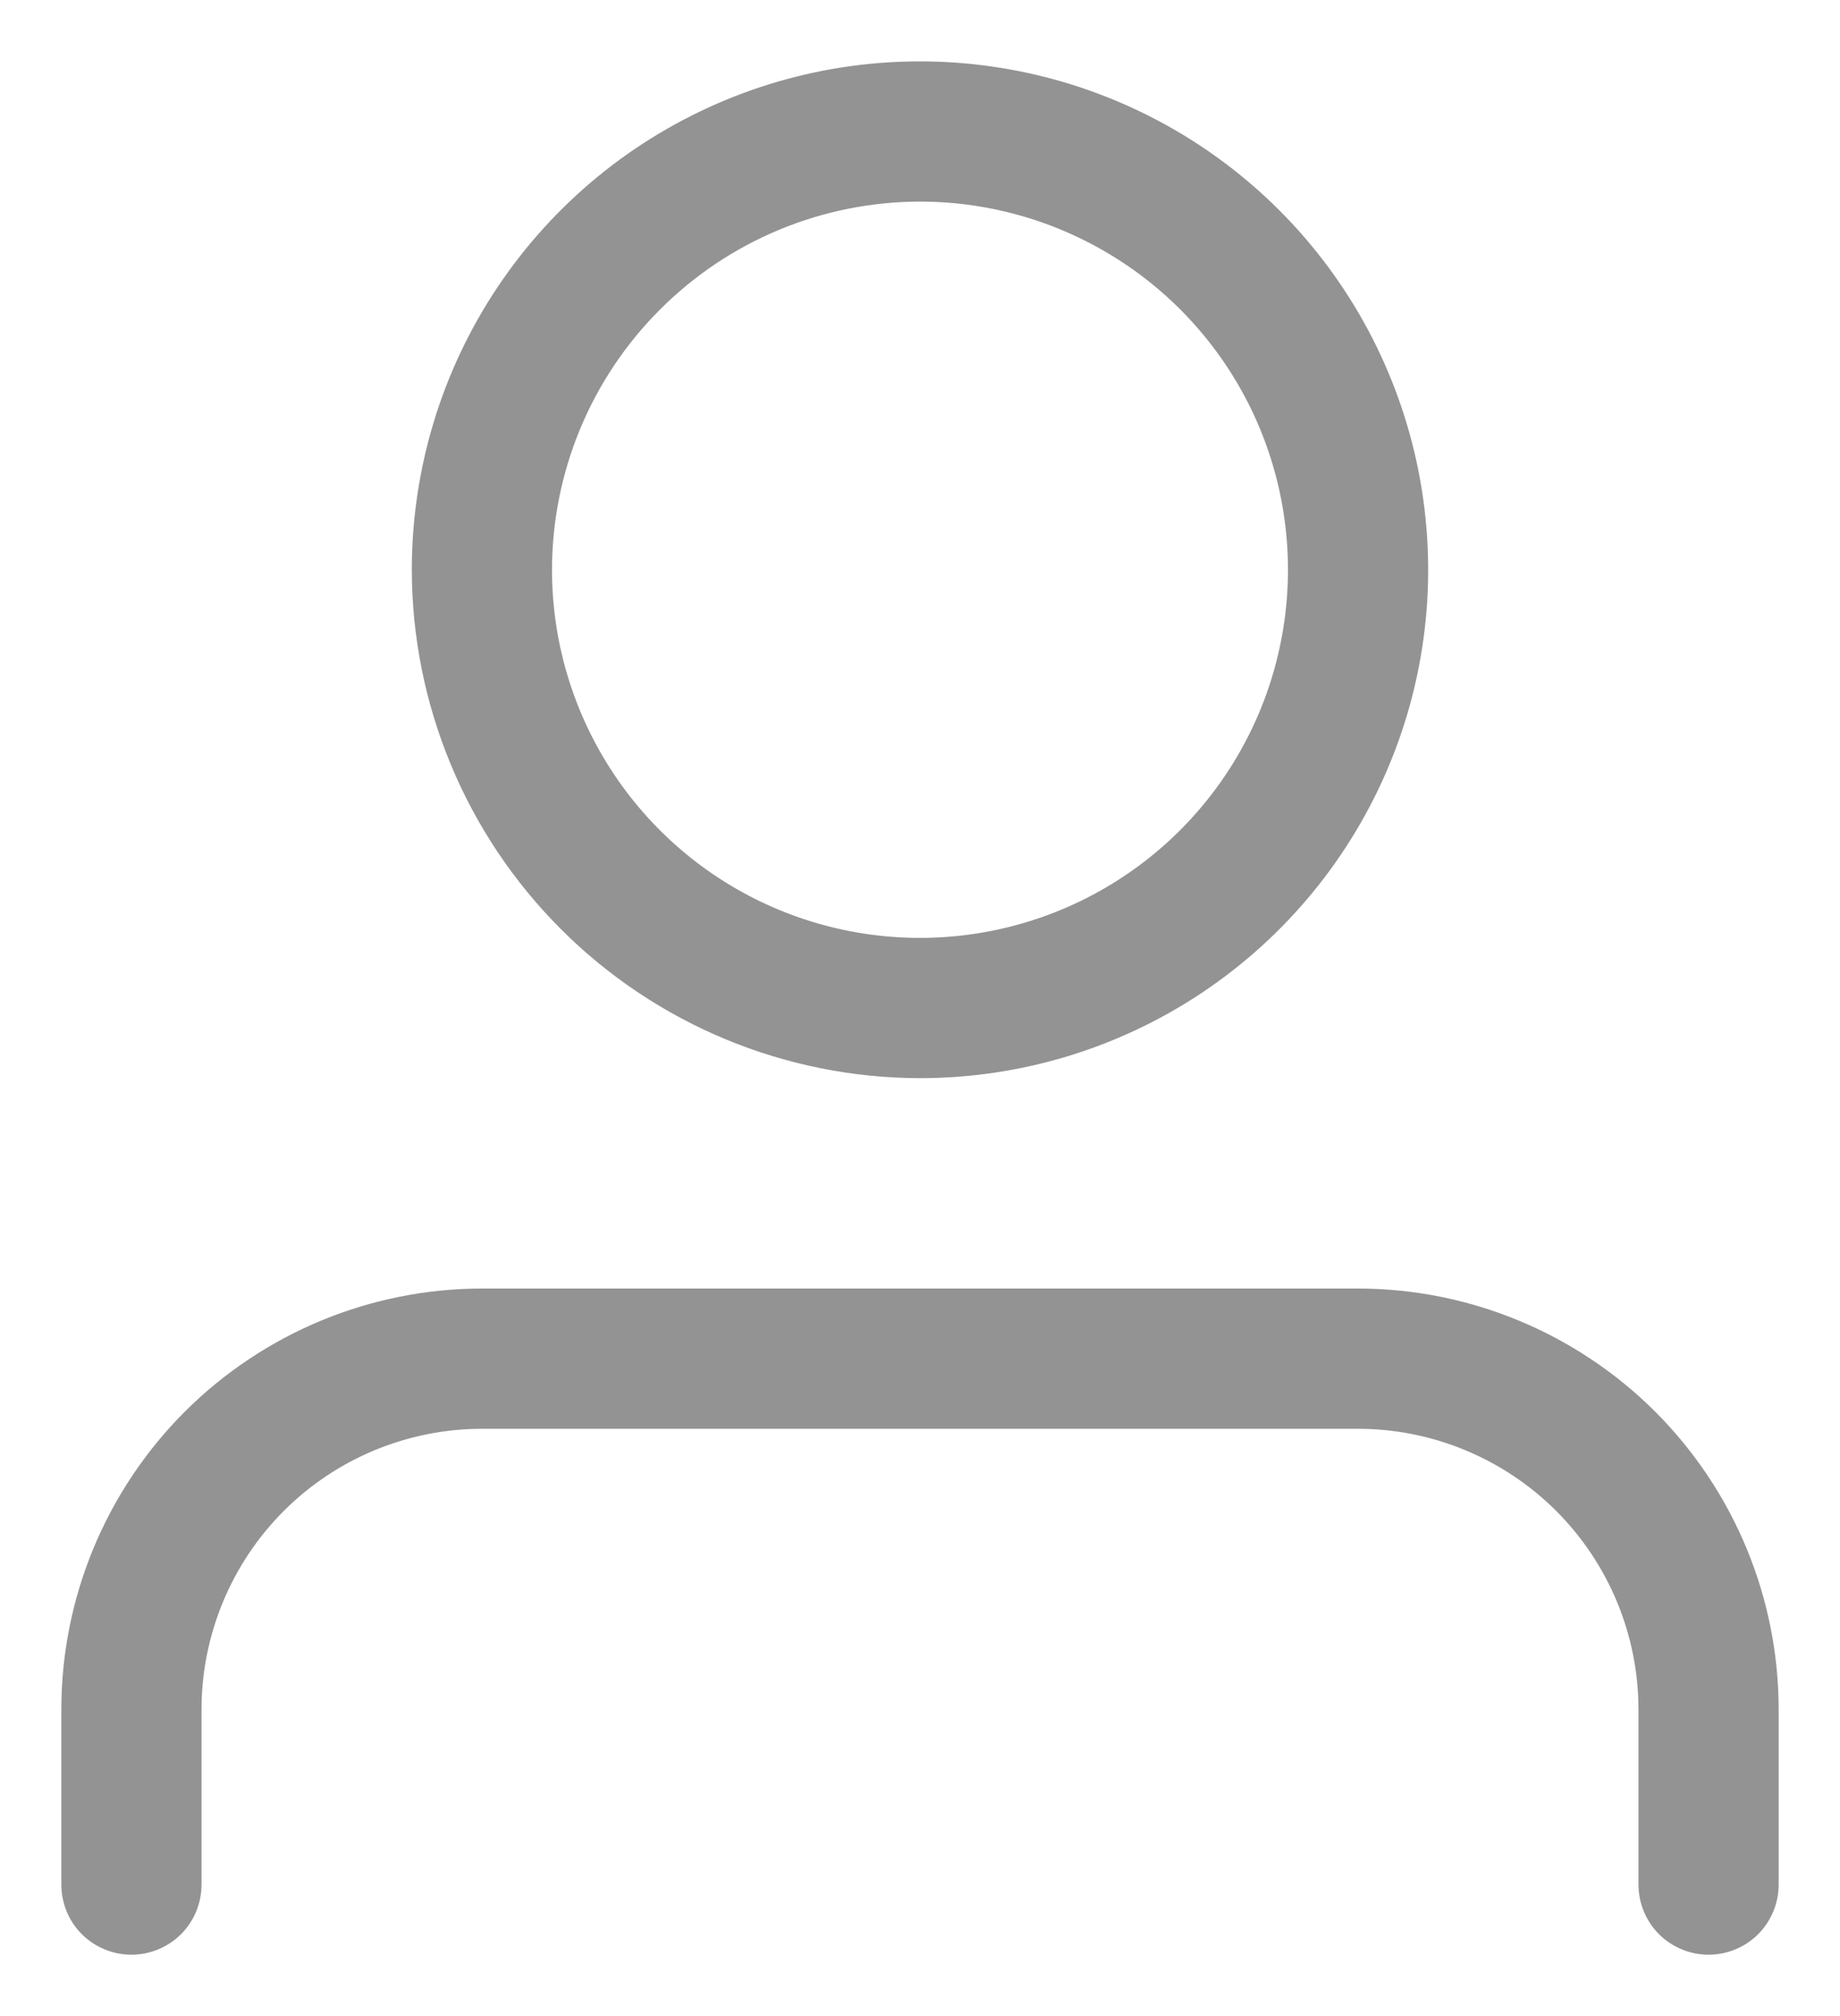 <svg width="21" height="23" viewBox="0 0 21 23" fill="none" xmlns="http://www.w3.org/2000/svg">
<path d="M10.5 12.15H10.5C11.617 12.15 12.71 11.819 13.639 11.198C14.568 10.577 15.292 9.695 15.72 8.662C16.148 7.63 16.259 6.494 16.041 5.398C15.823 4.302 15.285 3.295 14.495 2.505C13.705 1.715 12.698 1.177 11.602 0.959C10.506 0.741 9.37 0.852 8.338 1.28C7.305 1.708 6.423 2.432 5.802 3.361C5.181 4.29 4.85 5.383 4.85 6.5L4.85 6.5C4.852 7.998 5.448 9.434 6.507 10.493C7.566 11.552 9.002 12.148 10.5 12.15ZM5.5 14.85H5.5C4.267 14.851 3.085 15.342 2.213 16.213C1.342 17.085 0.851 18.267 0.85 19.5V19.5V21.5C0.85 21.672 0.918 21.838 1.04 21.96C1.162 22.081 1.328 22.15 1.5 22.15C1.672 22.15 1.838 22.081 1.96 21.96C2.082 21.838 2.15 21.672 2.15 21.5L2.15 19.5C2.15 19.5 2.15 19.5 2.15 19.5C2.151 18.612 2.504 17.761 3.132 17.132C3.76 16.504 4.612 16.151 5.5 16.15H15.5C16.388 16.151 17.239 16.504 17.868 17.132C18.496 17.761 18.849 18.612 18.85 19.5V21.5C18.85 21.672 18.919 21.838 19.04 21.96C19.162 22.081 19.328 22.15 19.5 22.15C19.672 22.15 19.838 22.081 19.96 21.96C20.081 21.838 20.15 21.672 20.15 21.5V19.5V19.5C20.149 18.267 19.658 17.085 18.787 16.213C17.915 15.342 16.733 14.851 15.5 14.85H15.5H5.5ZM10.5 2.15C11.361 2.15 12.201 2.405 12.917 2.883C13.632 3.361 14.19 4.04 14.519 4.835C14.848 5.63 14.934 6.505 14.766 7.349C14.599 8.192 14.184 8.968 13.576 9.576C12.968 10.184 12.193 10.599 11.349 10.766C10.505 10.934 9.63 10.848 8.835 10.519C8.04 10.19 7.361 9.632 6.883 8.917C6.405 8.201 6.15 7.36 6.15 6.5C6.151 5.347 6.61 4.241 7.426 3.426C8.241 2.61 9.347 2.151 10.5 2.15Z" fill="#939393" stroke="#939393" stroke-width="0.3"/>
</svg>

